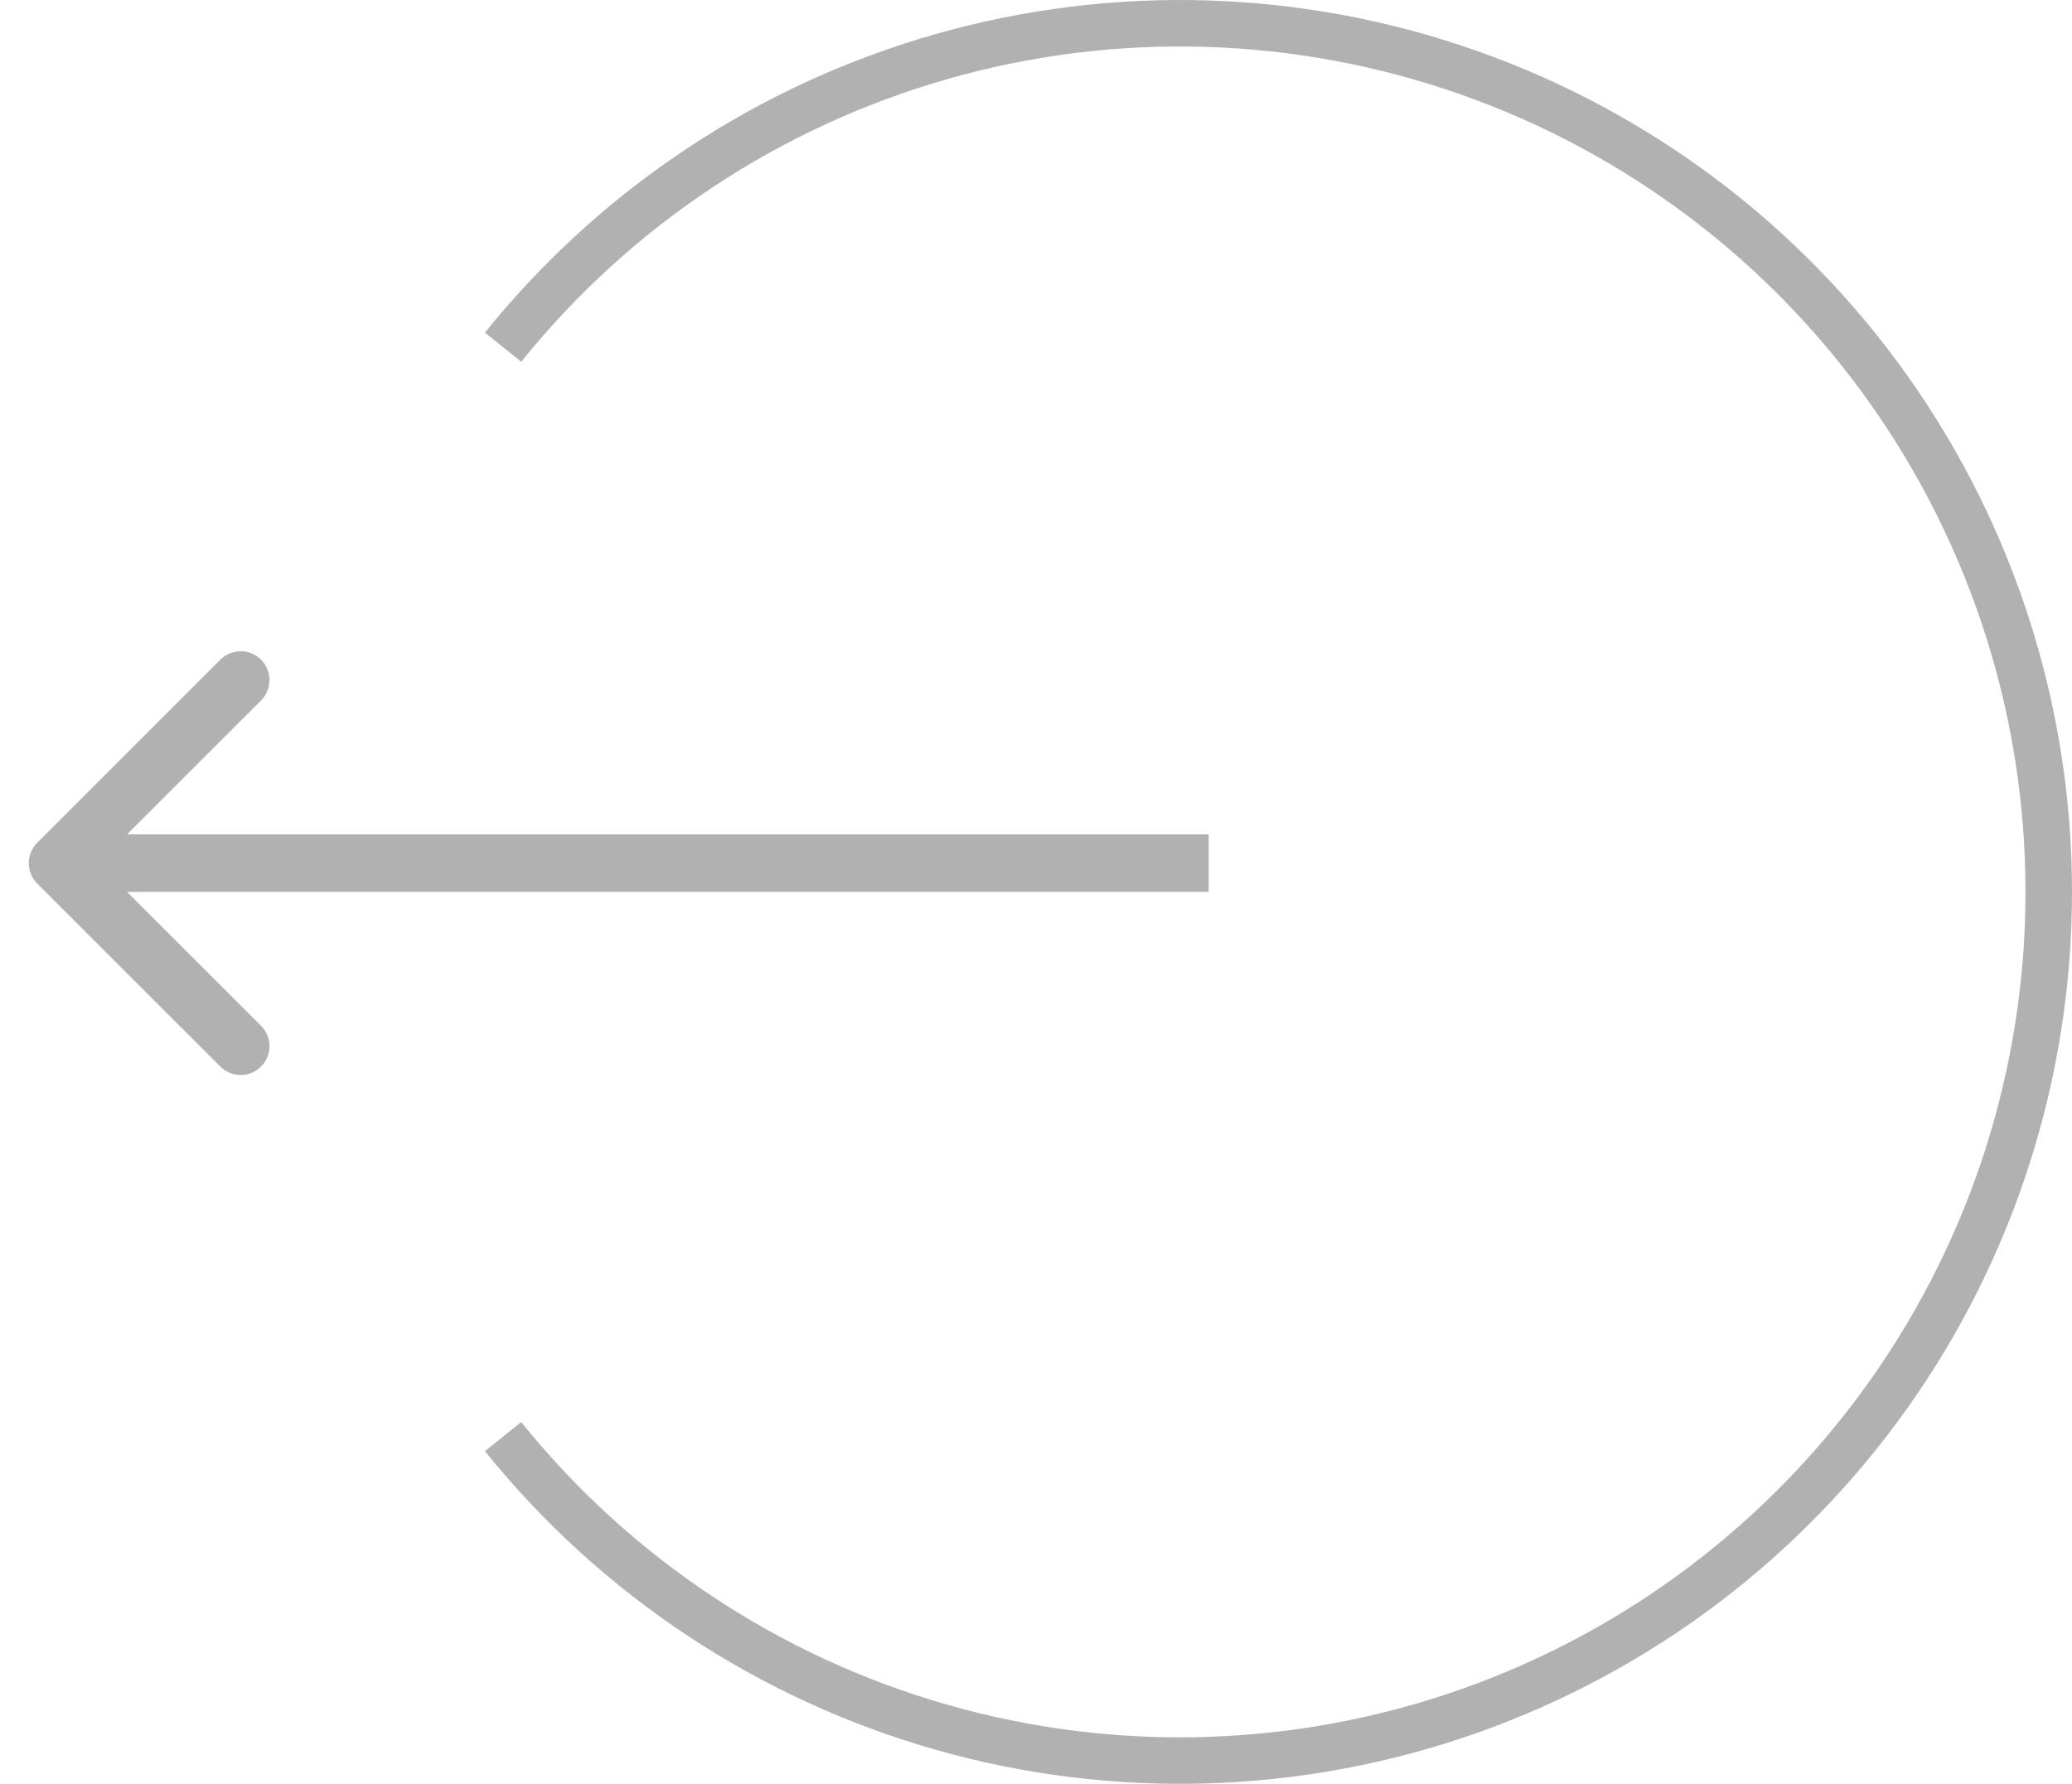 <svg width="36" height="31" viewBox="0 0 36 31" fill="none" xmlns="http://www.w3.org/2000/svg">
<path d="M0.646 14.646C0.451 14.842 0.451 15.158 0.646 15.354L3.828 18.535C4.024 18.731 4.34 18.731 4.536 18.535C4.731 18.34 4.731 18.024 4.536 17.828L1.707 15L4.536 12.172C4.731 11.976 4.731 11.66 4.536 11.464C4.34 11.269 4.024 11.269 3.828 11.464L0.646 14.646ZM21 14.5L1 14.5L1 15.5L21 15.5L21 14.5Z" fill="#B1B1B1"/>
<path d="M8.426 5.78C10.438 3.281 13.175 1.468 16.261 0.591C19.346 -0.286 22.628 -0.185 25.653 0.882C28.679 1.948 31.299 3.927 33.152 6.545C35.005 9.164 36 12.293 36 15.5C36 18.708 35.005 21.837 33.151 24.455C31.298 27.073 28.678 29.052 25.652 30.119C22.627 31.185 19.345 31.286 16.26 30.409C13.175 29.531 10.437 27.718 8.426 25.219L9.055 24.713C10.962 27.081 13.556 28.8 16.481 29.632C19.406 30.464 22.516 30.367 25.384 29.357C28.252 28.346 30.735 26.47 32.492 23.989C34.249 21.507 35.192 18.541 35.192 15.5C35.192 12.46 34.249 9.494 32.492 7.012C30.736 4.53 28.252 2.654 25.385 1.643C22.517 0.633 19.406 0.536 16.482 1.368C13.557 2.2 10.962 3.918 9.056 6.287L8.426 5.78Z" fill="#B1B1B1"/>
</svg>
